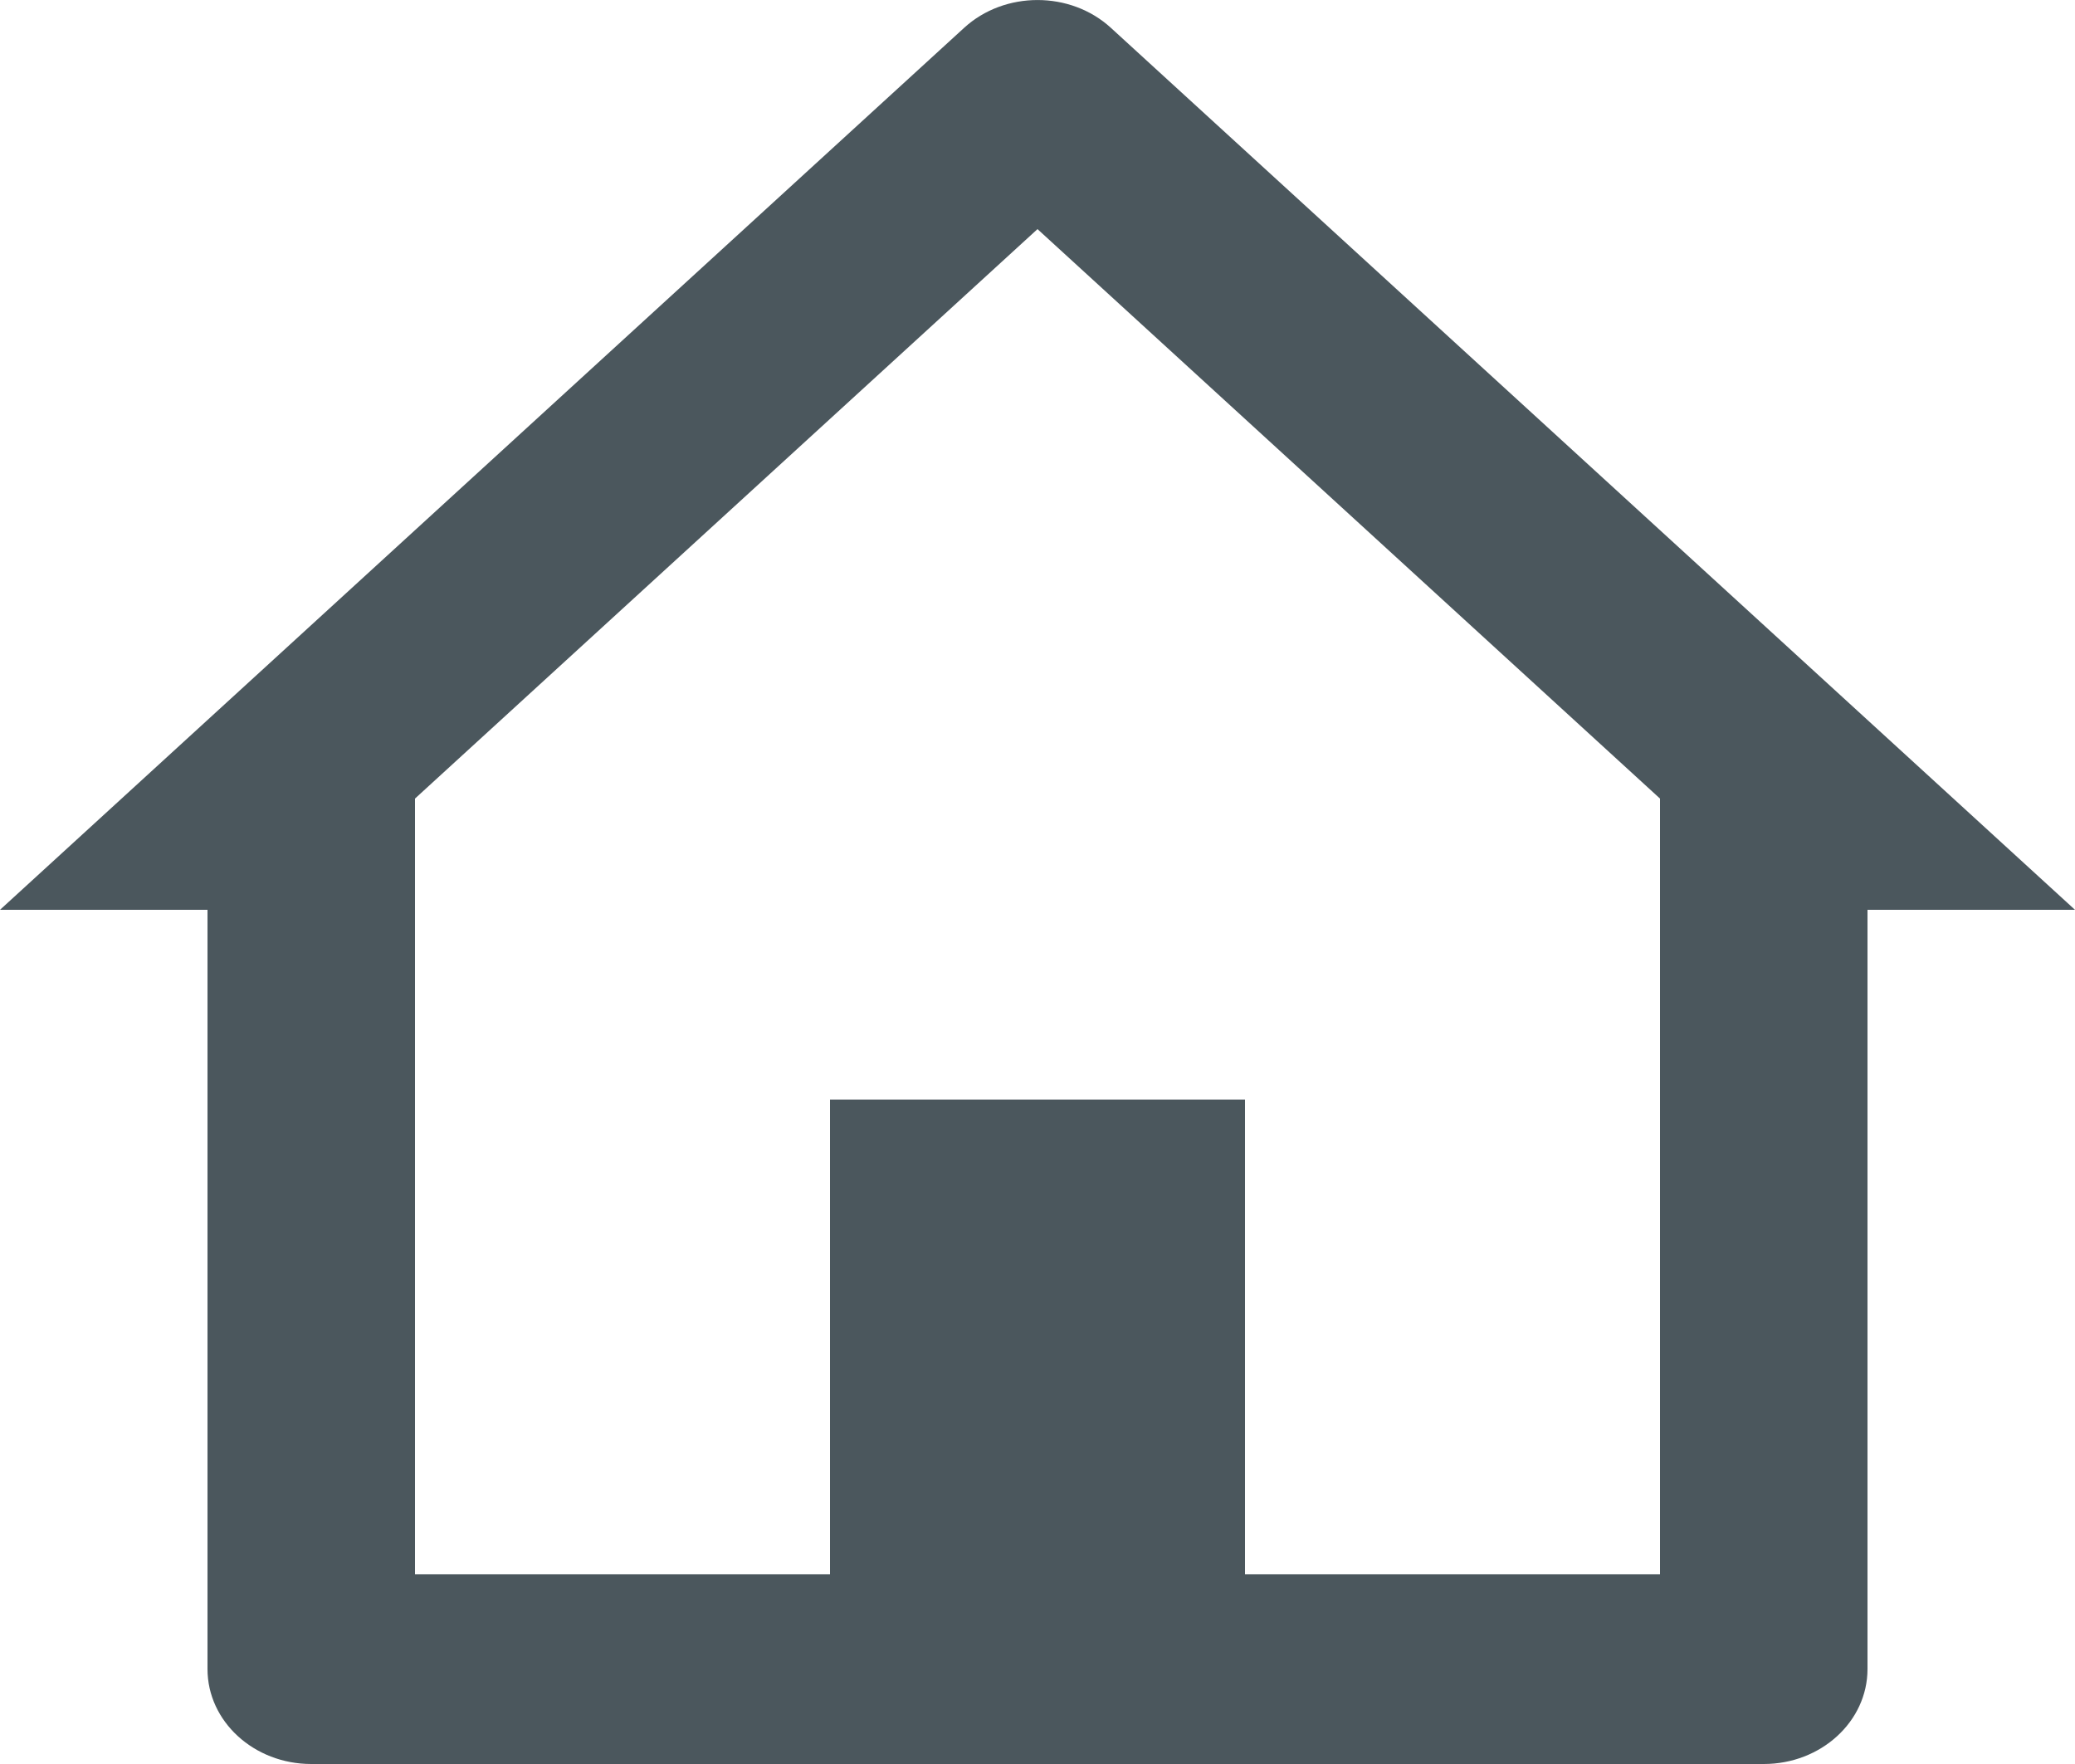 <svg width="20" height="17" viewBox="0 0 20 17" fill="none" xmlns="http://www.w3.org/2000/svg">
<path fill-rule="evenodd" clip-rule="evenodd" d="M2 8.768H0L9.293 0.268C9.683 -0.089 10.317 -0.089 10.707 0.268L20 8.768H18V16.085C18 16.59 17.552 17 17 17H3C2.448 17 2 16.59 2 16.085V8.768ZM4 15.171H8V10.597H12V15.171H16V7.696L10 2.208L4 7.696V15.171Z" fill="#1F2E35" fill-opacity="0.8"/>
</svg>
